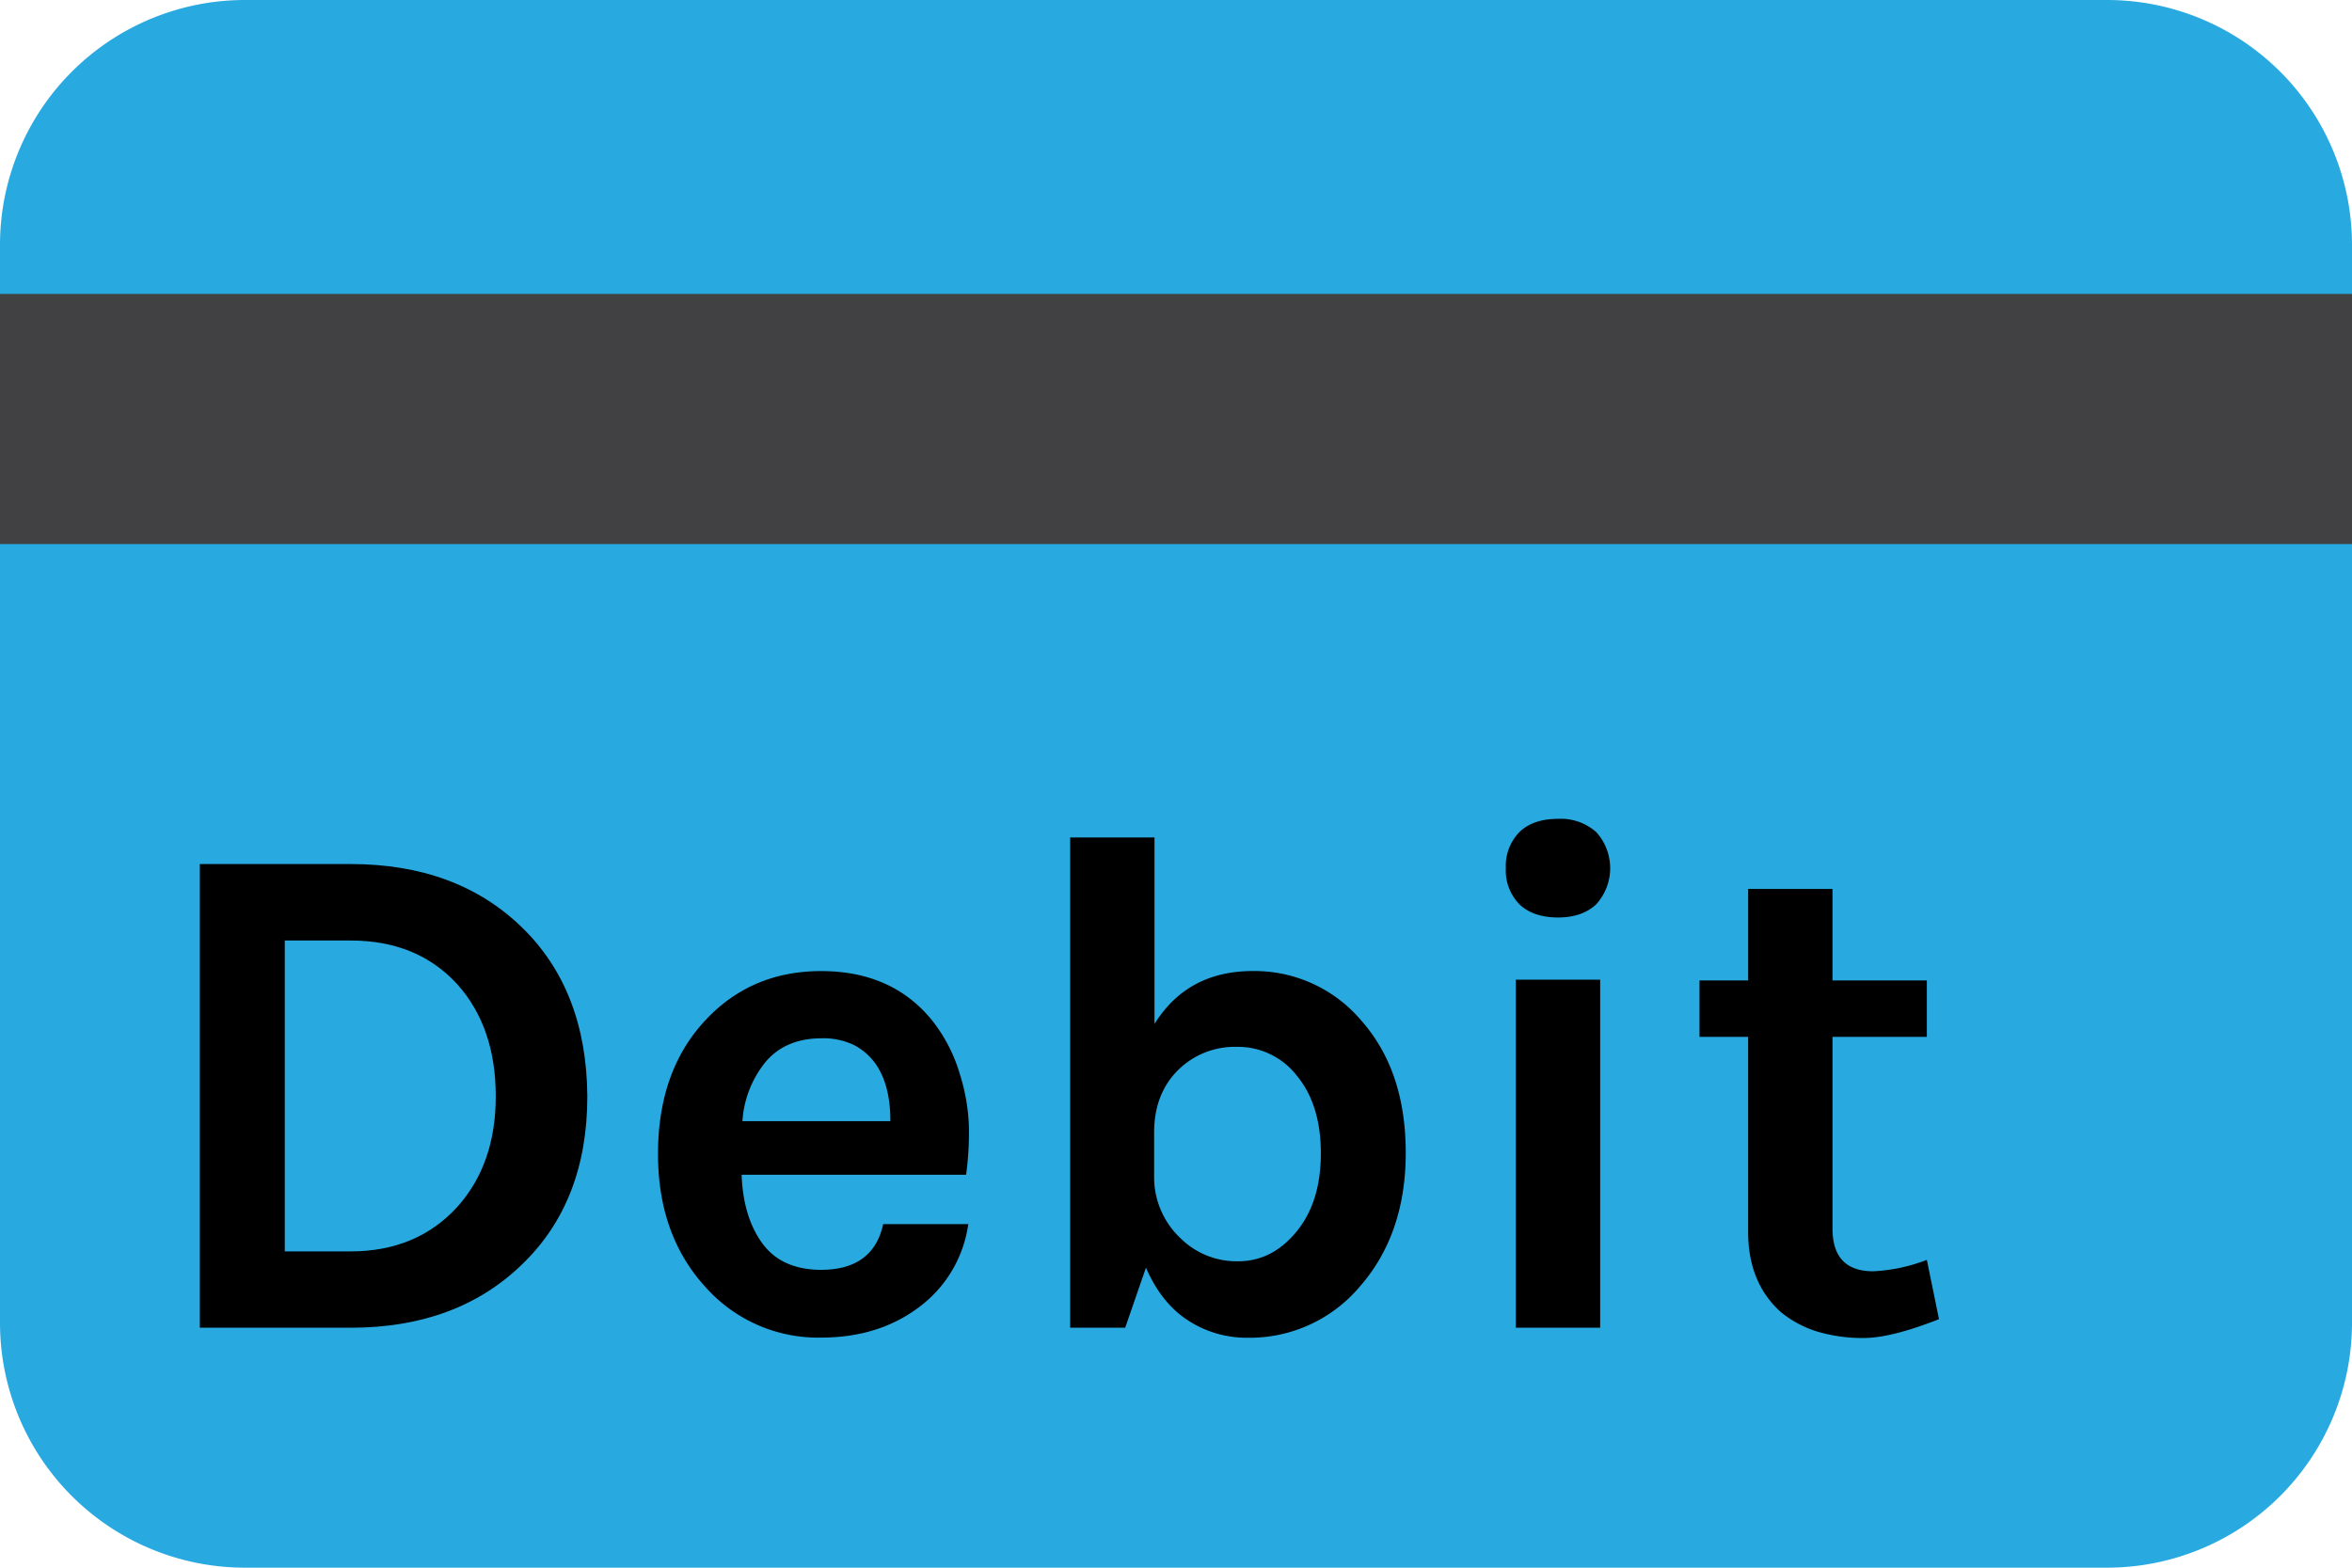 <svg id="Layer_1" data-name="Layer 1" xmlns="http://www.w3.org/2000/svg" viewBox="0 0 500 333.33"><defs><style>.cls-1{fill:#28aae1;}.cls-2{fill:#414042;}</style></defs><title>emam-metode-pembayaran-debit</title><path class="cls-1" d="M52.08,75.28H447.92A52.08,52.08,0,0,1,500,127.36V356.53a52.08,52.08,0,0,1-52.08,52.08H52.08A52.07,52.07,0,0,1,0,356.53V127.37A52.09,52.09,0,0,1,52.08,75.28Z" transform="translate(0 -75.28)"/><rect class="cls-2" y="62.5" width="500" height="53.18"/><path d="M74.54,259q22.49,0,36.32,13.37t14,36q0,22.5-14,35.87Q97,357.6,74.54,357.59H42.48V259Zm-14,82.36h14q14,0,22.64-9.42,8.22-9.12,8.21-23.56,0-14.73-8.21-23.85-8.5-9.27-22.64-9.27h-14Z" transform="translate(0 -75.28)"/><path d="M204.09,303.8a41.12,41.12,0,0,1,1.9,11.7,67.36,67.36,0,0,1-.61,9.57H157.66q.32,9,4.41,14.59t12.46,5.62q11.1,0,13.22-9.72h18.09A26.52,26.52,0,0,1,195.66,353q-8.67,6.69-21.13,6.69a32,32,0,0,1-24.46-10.64Q139.89,338,139.88,320.66q0-17.78,10.19-28.57,9.72-10.32,24.46-10.33,15.35,0,23.86,10.79A33.73,33.73,0,0,1,204.09,303.8Zm-29.41-7.75q-7.59,0-11.85,4.93a22.19,22.19,0,0,0-5,12.69h31.45q0-12-7.59-16.11A14.92,14.92,0,0,0,174.68,296.05Z" transform="translate(0 -75.28)"/><path d="M289.49,292.4q9.35,10.64,9.35,28T289,348.93a30.59,30.59,0,0,1-23.86,10.79,22.78,22.78,0,0,1-12.53-3.65q-5.7-3.65-9-11.24l-4.41,12.76h-11.7V253.35h17.93V293q7-11.25,20.89-11.25A29.7,29.7,0,0,1,289.49,292.4Zm-44.14,23.7v9.73A17.79,17.79,0,0,0,251,338.6a16.91,16.91,0,0,0,12.23,4.86q7.21,0,12.39-6.31t5.17-16.64q0-10.33-5.09-16.49A15.84,15.84,0,0,0,263,297.87a17.13,17.13,0,0,0-12.62,5Q245.35,307.91,245.35,316.1Z" transform="translate(0 -75.28)"/><path d="M320.12,259.88a10.22,10.22,0,0,1,2.88-7.67q2.88-2.82,8.21-2.82a11.33,11.33,0,0,1,8.13,2.82,11.42,11.42,0,0,1,0,15.34c-2,1.88-4.69,2.81-8.13,2.81s-6.29-.93-8.21-2.81A10.22,10.22,0,0,1,320.12,259.88Zm2.12,23.7h17.93v74H322.24Z" transform="translate(0 -75.28)"/><path d="M412.2,355.77q-10,3.94-15.8,4a33.73,33.73,0,0,1-10.11-1.37,22.84,22.84,0,0,1-7.67-4.1q-7-6.22-7-17.17V295.74H361.29v-12h10.34V264.29h17.93v19.45h20.06v12H389.56v40.73q0,9.12,8.66,9.12a36.56,36.56,0,0,0,11.4-2.43Z" transform="translate(0 -75.28)"/></svg>